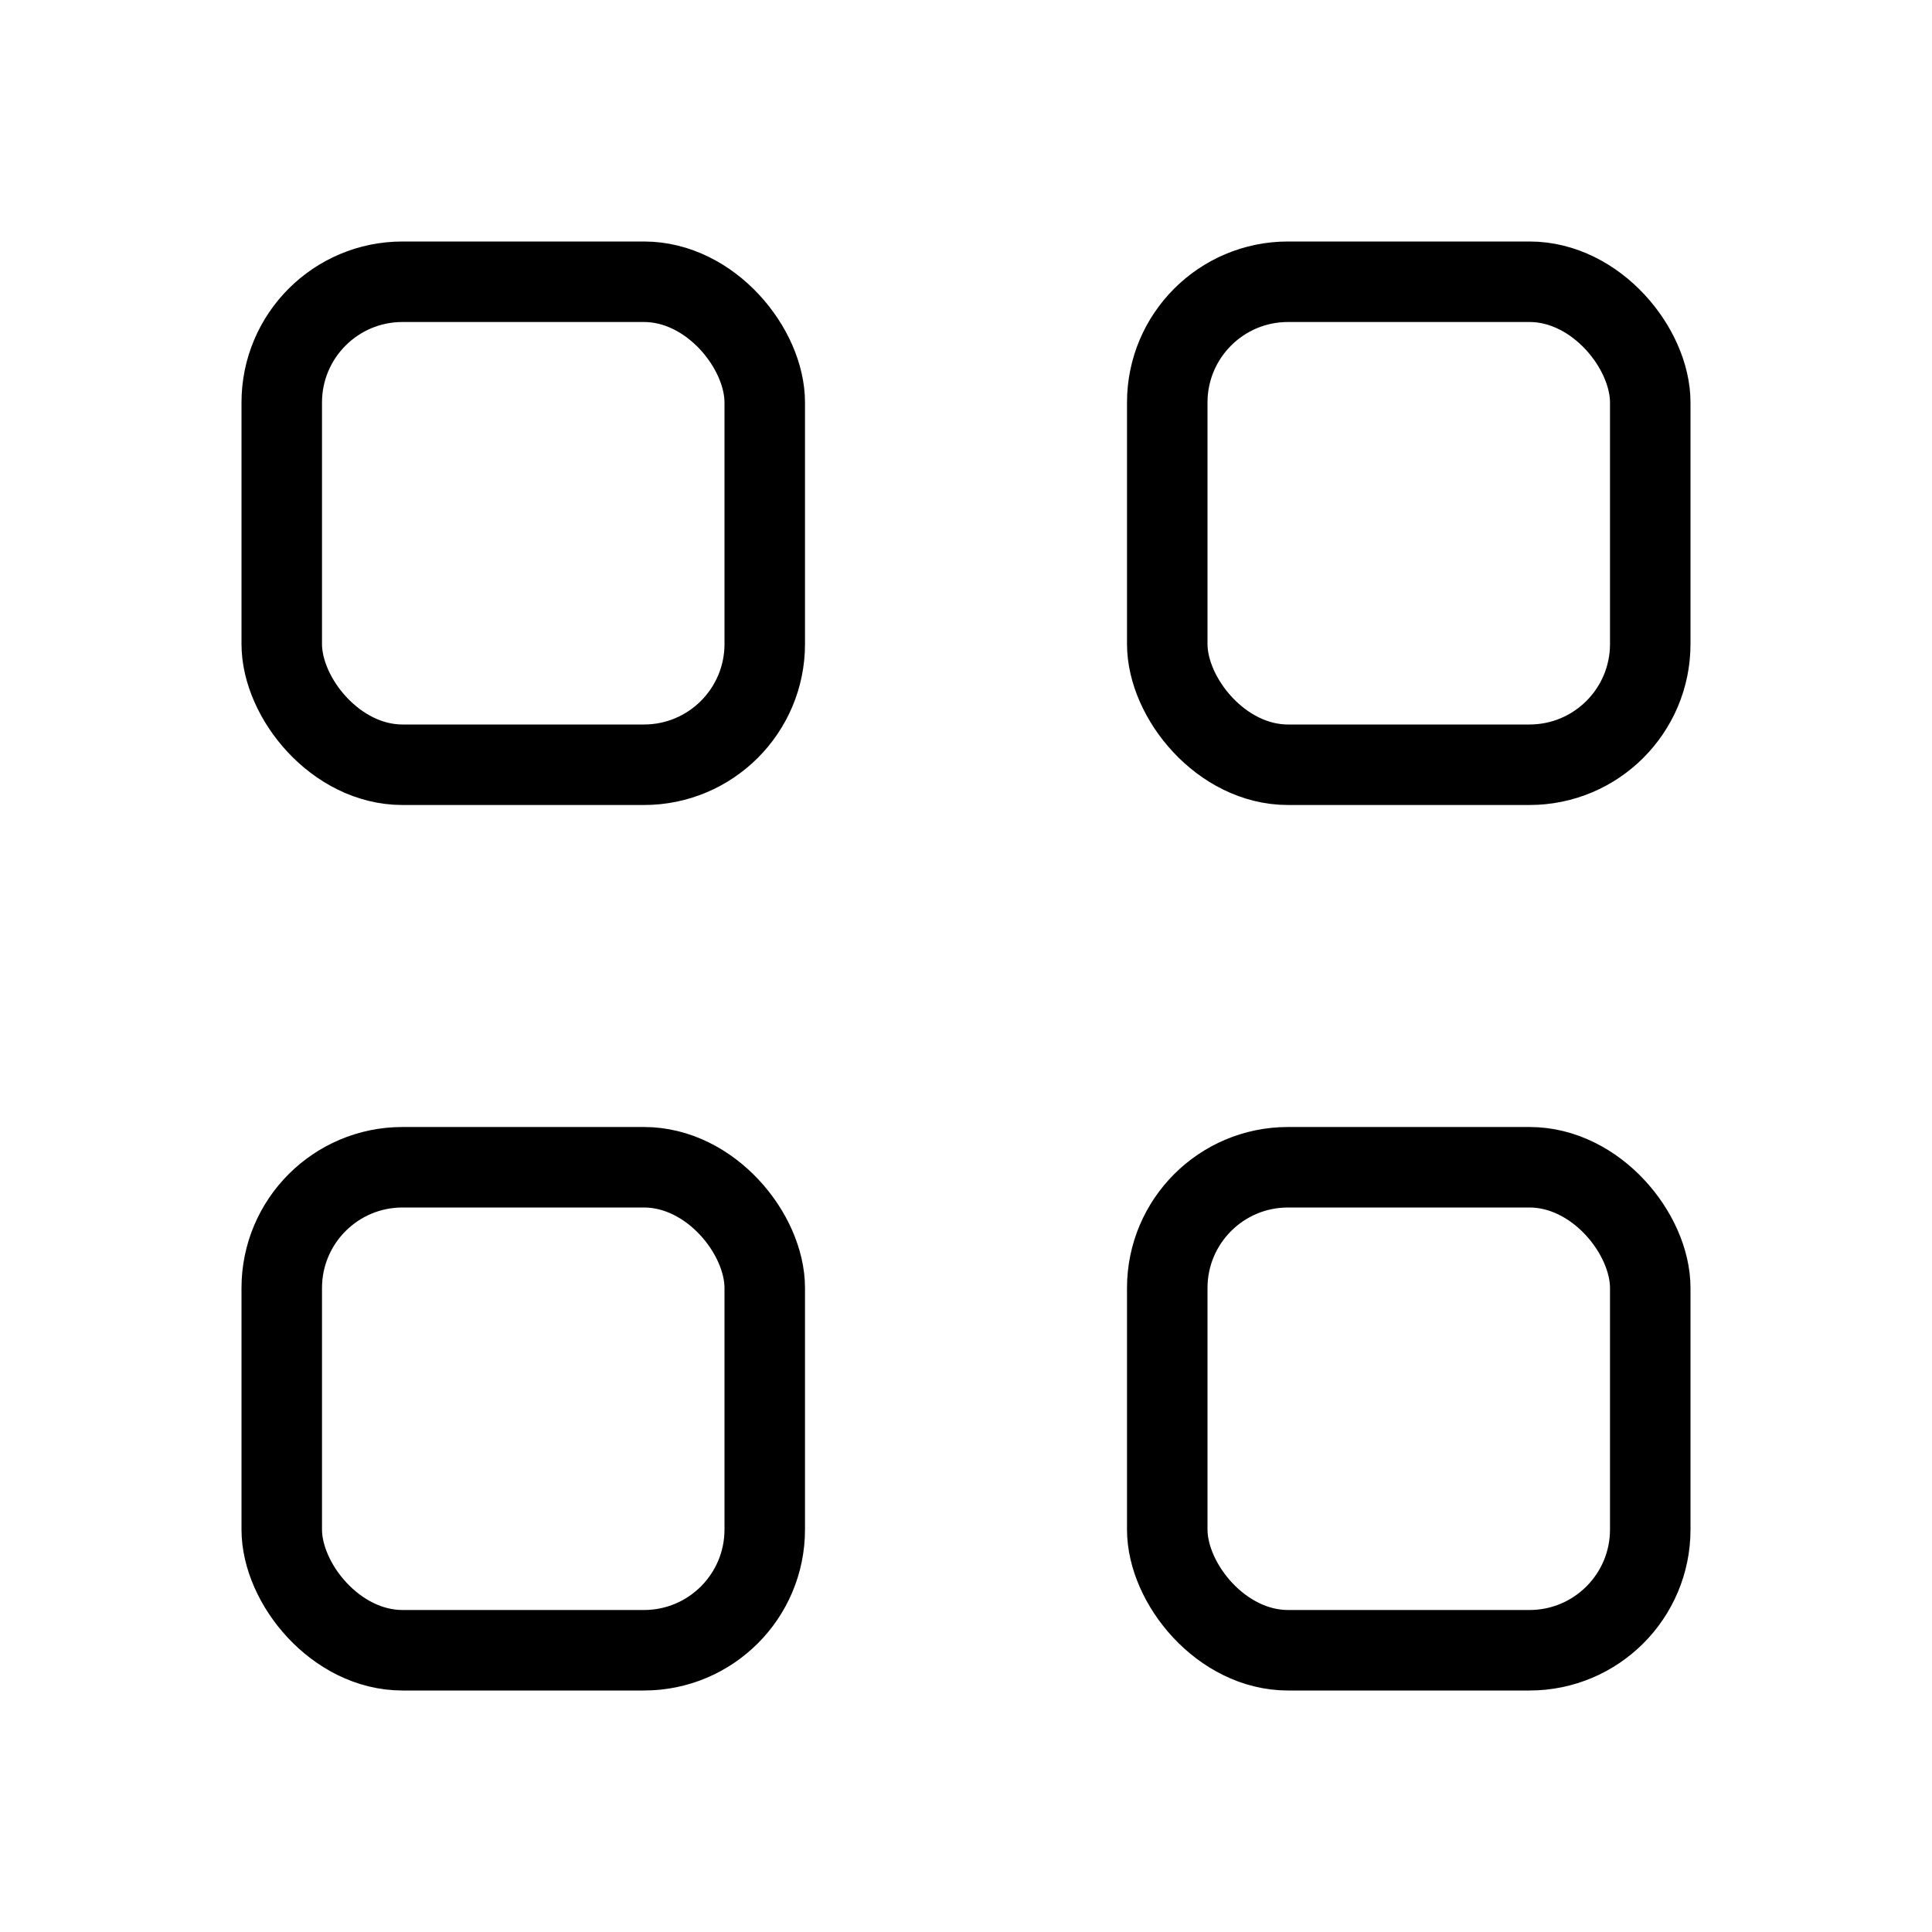 <svg data-v-98782064="" width="24" height="24" fill="none" xmlns="http://www.w3.org/2000/svg" class="stroke-current lg:mr-2"><rect data-v-98782064="" x="3.5" y="3.5" width="6" height="6" rx="1.5" stroke="current"></rect><rect data-v-98782064="" x="14.5" y="3.5" width="6" height="6" rx="1.5" stroke="current"></rect><rect data-v-98782064="" x="14.5" y="14.5" width="6" height="6" rx="1.5" stroke="current"></rect><rect data-v-98782064="" x="3.5" y="14.5" width="6" height="6" rx="1.5" stroke="current"></rect></svg>